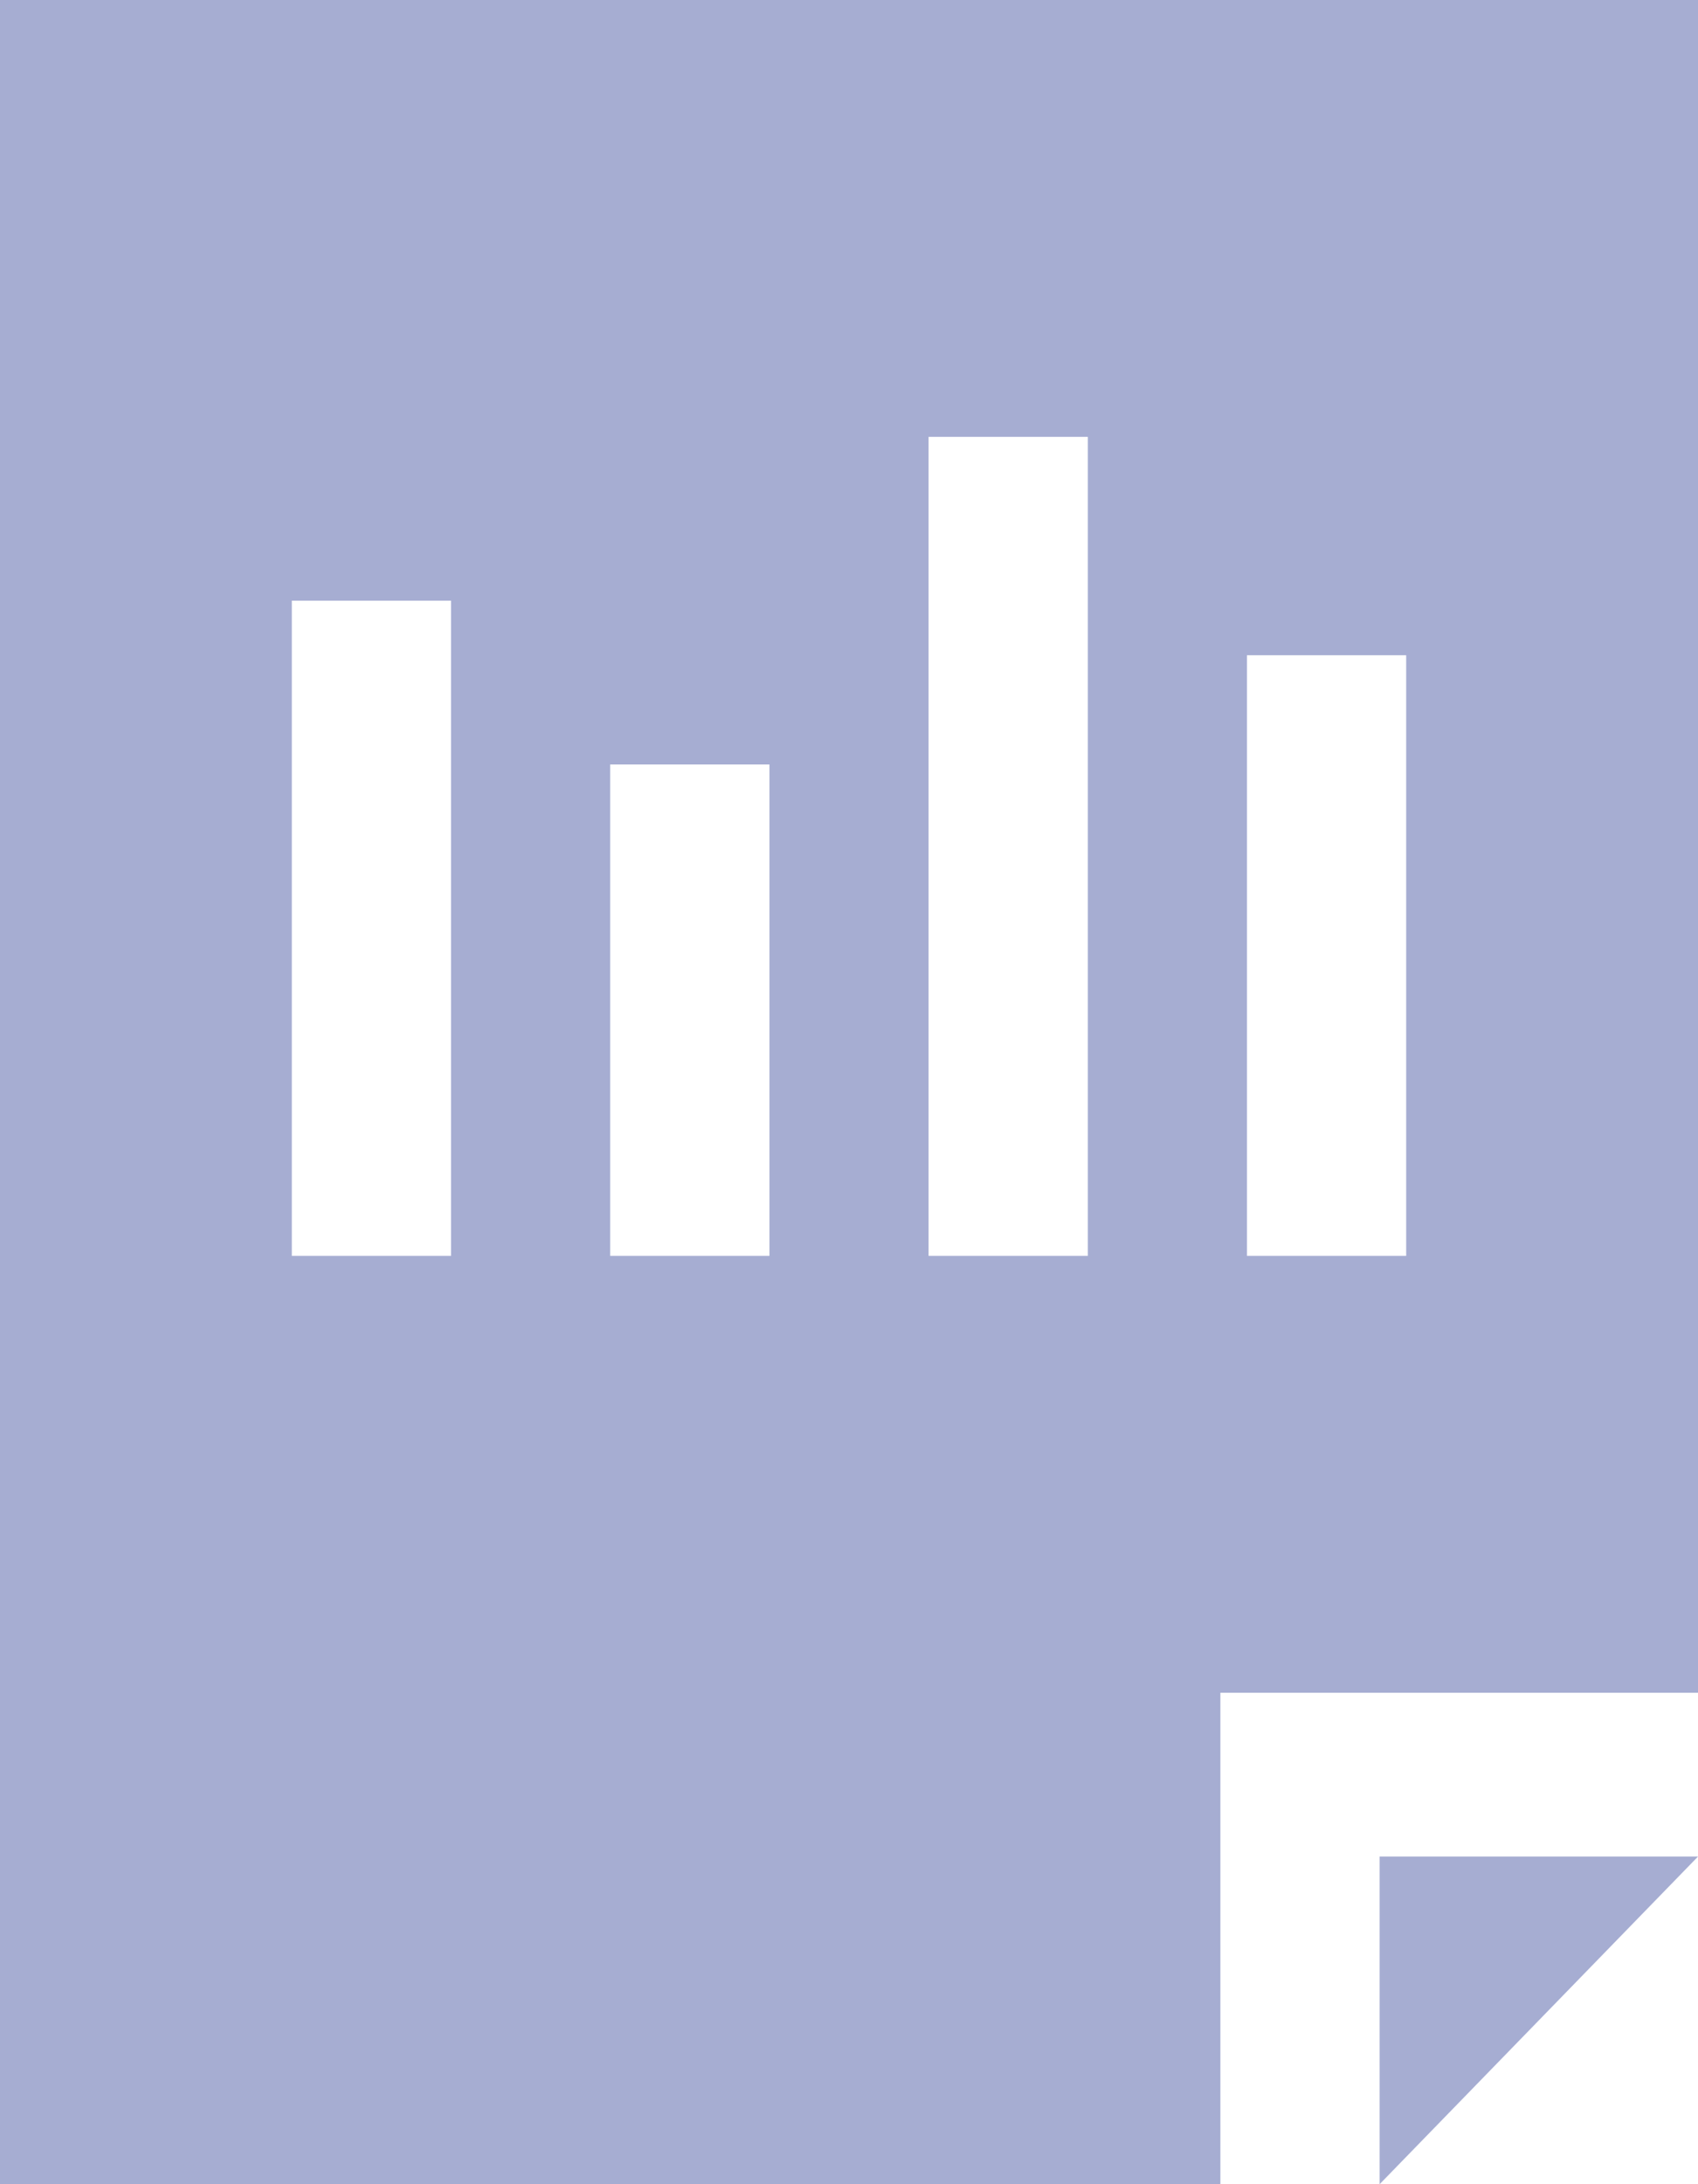 <svg 
 xmlns="http://www.w3.org/2000/svg"
 xmlns:xlink="http://www.w3.org/1999/xlink"
 width="14px" height="18px">
<path fill-rule="evenodd"  fill="rgb(166, 173, 210)"
 d="M10.062,18.000 L-0.000,18.000 L-0.000,-0.000 L14.000,-0.000 L14.000,13.950 L10.062,13.950 L10.062,18.000 ZM10.281,10.350 L11.594,10.350 L11.594,5.400 L10.281,5.400 L10.281,10.350 ZM3.719,4.950 L2.406,4.950 L2.406,10.350 L3.719,10.350 L3.719,4.950 ZM6.344,6.300 L5.031,6.300 L5.031,10.350 L6.344,10.350 L6.344,6.300 ZM8.969,3.600 L7.656,3.600 L7.656,10.350 L8.969,10.350 L8.969,3.600 ZM11.375,18.000 L11.375,15.300 L14.000,15.300 L11.375,18.000 Z"/>
</svg>